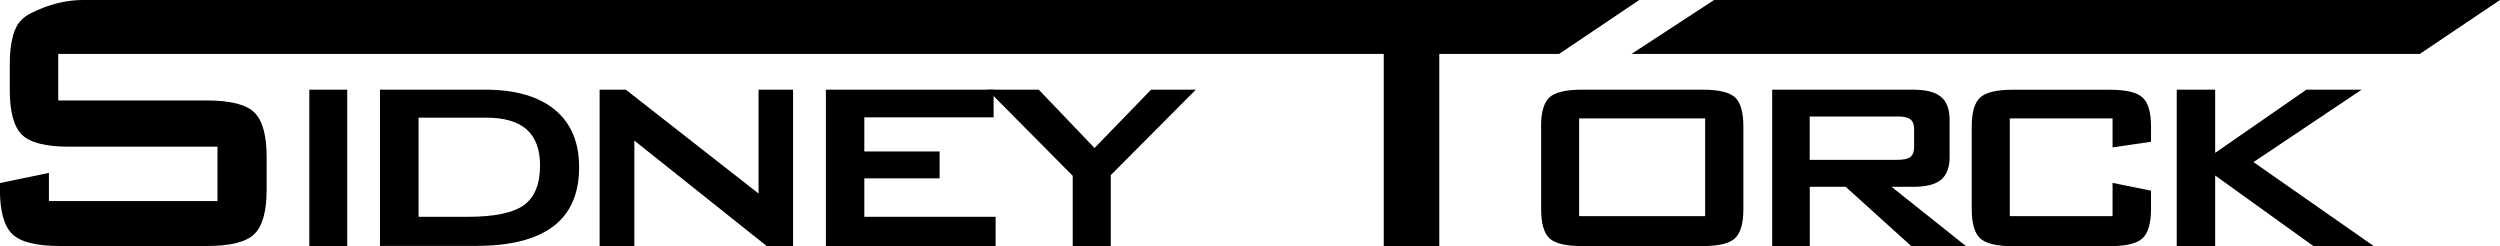 <?xml version="1.0" encoding="UTF-8"?>
<svg id="Calque_2" data-name="Calque 2" xmlns="http://www.w3.org/2000/svg" viewBox="0 0 324.5 31.98">
  <defs>
    <style>
      .cls-1 {
        fill: #000;
        stroke-width: 0px;
      }
    </style>
  </defs>
  <g id="Calque_1-2" data-name="Calque 1">
    <g>
      <g>
        <path class="cls-1" d="M27.83,6.39H7.56v6.65h19.31c3.03,0,5.07.52,6.14,1.55,1.06,1.04,1.6,2.96,1.6,5.77v4.25c0,2.81-.53,4.74-1.6,5.77-1.06,1.04-3.11,1.55-6.14,1.55H7.73c-3.03,0-5.07-.52-6.14-1.55-1.06-1.04-1.6-2.96-1.6-5.77v-.85l6.36-1.32v3.66h21.88v-7.06H8.94c-3.01,0-5.04-.52-6.09-1.55-1.05-1.04-1.58-2.96-1.58-5.77v-3.43c0-2.81.53-4.74,1.58-5.77,1.05-1.04,3.09-1.55,6.09-1.55h17.58c2.91,0,4.92.5,6.02,1.49,1.1,1-4.7,3.93-4.7,3.93Z"/>
        <path class="cls-1" d="M40.15,31.94V11.64h4.92v20.3h-4.92Z"/>
        <path class="cls-1" d="M49.32,31.94V11.64h13.66c3.92,0,6.93.87,9.04,2.61s3.15,4.23,3.15,7.46c0,3.41-1.11,5.96-3.34,7.66s-5.59,2.55-10.09,2.55h-12.42ZM54.32,28.14h6.38c3.48,0,5.92-.51,7.31-1.52s2.09-2.73,2.09-5.13c0-2.09-.58-3.65-1.73-4.68s-2.93-1.54-5.32-1.54h-8.72v12.87Z"/>
        <path class="cls-1" d="M77.83,31.94V11.64h3.4l17.23,13.48v-13.48h4.48v20.3h-3.42l-17.18-13.69v13.69h-4.5Z"/>
        <path class="cls-1" d="M107.2,31.94V11.64h21.77v3.59h-16.78v4.43h9.77v3.49h-9.77v4.99h17.04v3.8h-22.03Z"/>
        <path class="cls-1" d="M139.24,31.94v-9.12l-11.09-11.18h6.68l7.24,7.57,7.34-7.57h5.81l-11.04,11.09v9.21h-4.95Z"/>
        <path class="cls-1" d="M186.82,6.51v25.43h-7.21V6.51h-14.21V.97h35.68v5.54h-14.27Z"/>
        <path class="cls-1" d="M200.03,16.42c0-1.84.36-3.1,1.08-3.77s2.12-1.01,4.2-1.01h15.7c2.09,0,3.5.34,4.21,1.01s1.07,1.93,1.07,3.77v10.71c0,1.86-.36,3.12-1.09,3.8s-2.12,1.01-4.18,1.01h-15.7c-2.08,0-3.48-.34-4.2-1.01s-1.08-1.94-1.08-3.8v-10.71ZM204.97,28.05h16.36v-12.68h-16.36v12.68Z"/>
        <path class="cls-1" d="M230.03,31.94V11.64h18.28c1.67,0,2.88.31,3.63.93s1.12,1.62,1.12,3.01v4.78c0,1.38-.38,2.37-1.12,2.98s-1.96.91-3.63.91h-2.79l9.66,7.69h-7.1l-8.51-7.69h-4.66v7.69h-4.88ZM246.2,15.13h-11.3v5.62h11.3c.86,0,1.45-.12,1.77-.38s.48-.67.48-1.27v-2.34c0-.59-.16-1.02-.48-1.27s-.91-.38-1.77-.38Z"/>
        <path class="cls-1" d="M274.21,15.37h-13.34v12.68h13.34v-4.31l4.99,1.01v2.39c0,1.84-.37,3.11-1.1,3.79s-2.14,1.02-4.22,1.02h-12.68c-2.05,0-3.44-.34-4.17-1.01s-1.1-1.94-1.1-3.8v-10.71c0-1.84.36-3.1,1.09-3.77s2.12-1.01,4.18-1.01h12.68c2.09,0,3.5.34,4.23,1.01s1.09,1.93,1.09,3.77v1.97l-4.99.73v-3.75Z"/>
        <path class="cls-1" d="M282.54,31.94V11.64h4.99v8.2l11.84-8.2h7.17l-14.04,9.4,15.61,10.9h-7.83l-12.75-9.16v9.16h-4.99Z"/>
      </g>
      <line class="cls-1" x1="165.27" y1="31.98" x2="212.7" y2=".05"/>
      <path class="cls-1" d="M1.77,7h200.6l10.41-7H10.77C6.77,0,3.68,1.92,3.68,1.92l-1.37,1.26-.54,1.19v2.64Z"/>
      <polygon class="cls-1" points="211.77 7 314.09 7 324.5 0 222.49 0 211.77 7"/>
    </g>
  </g>
</svg>